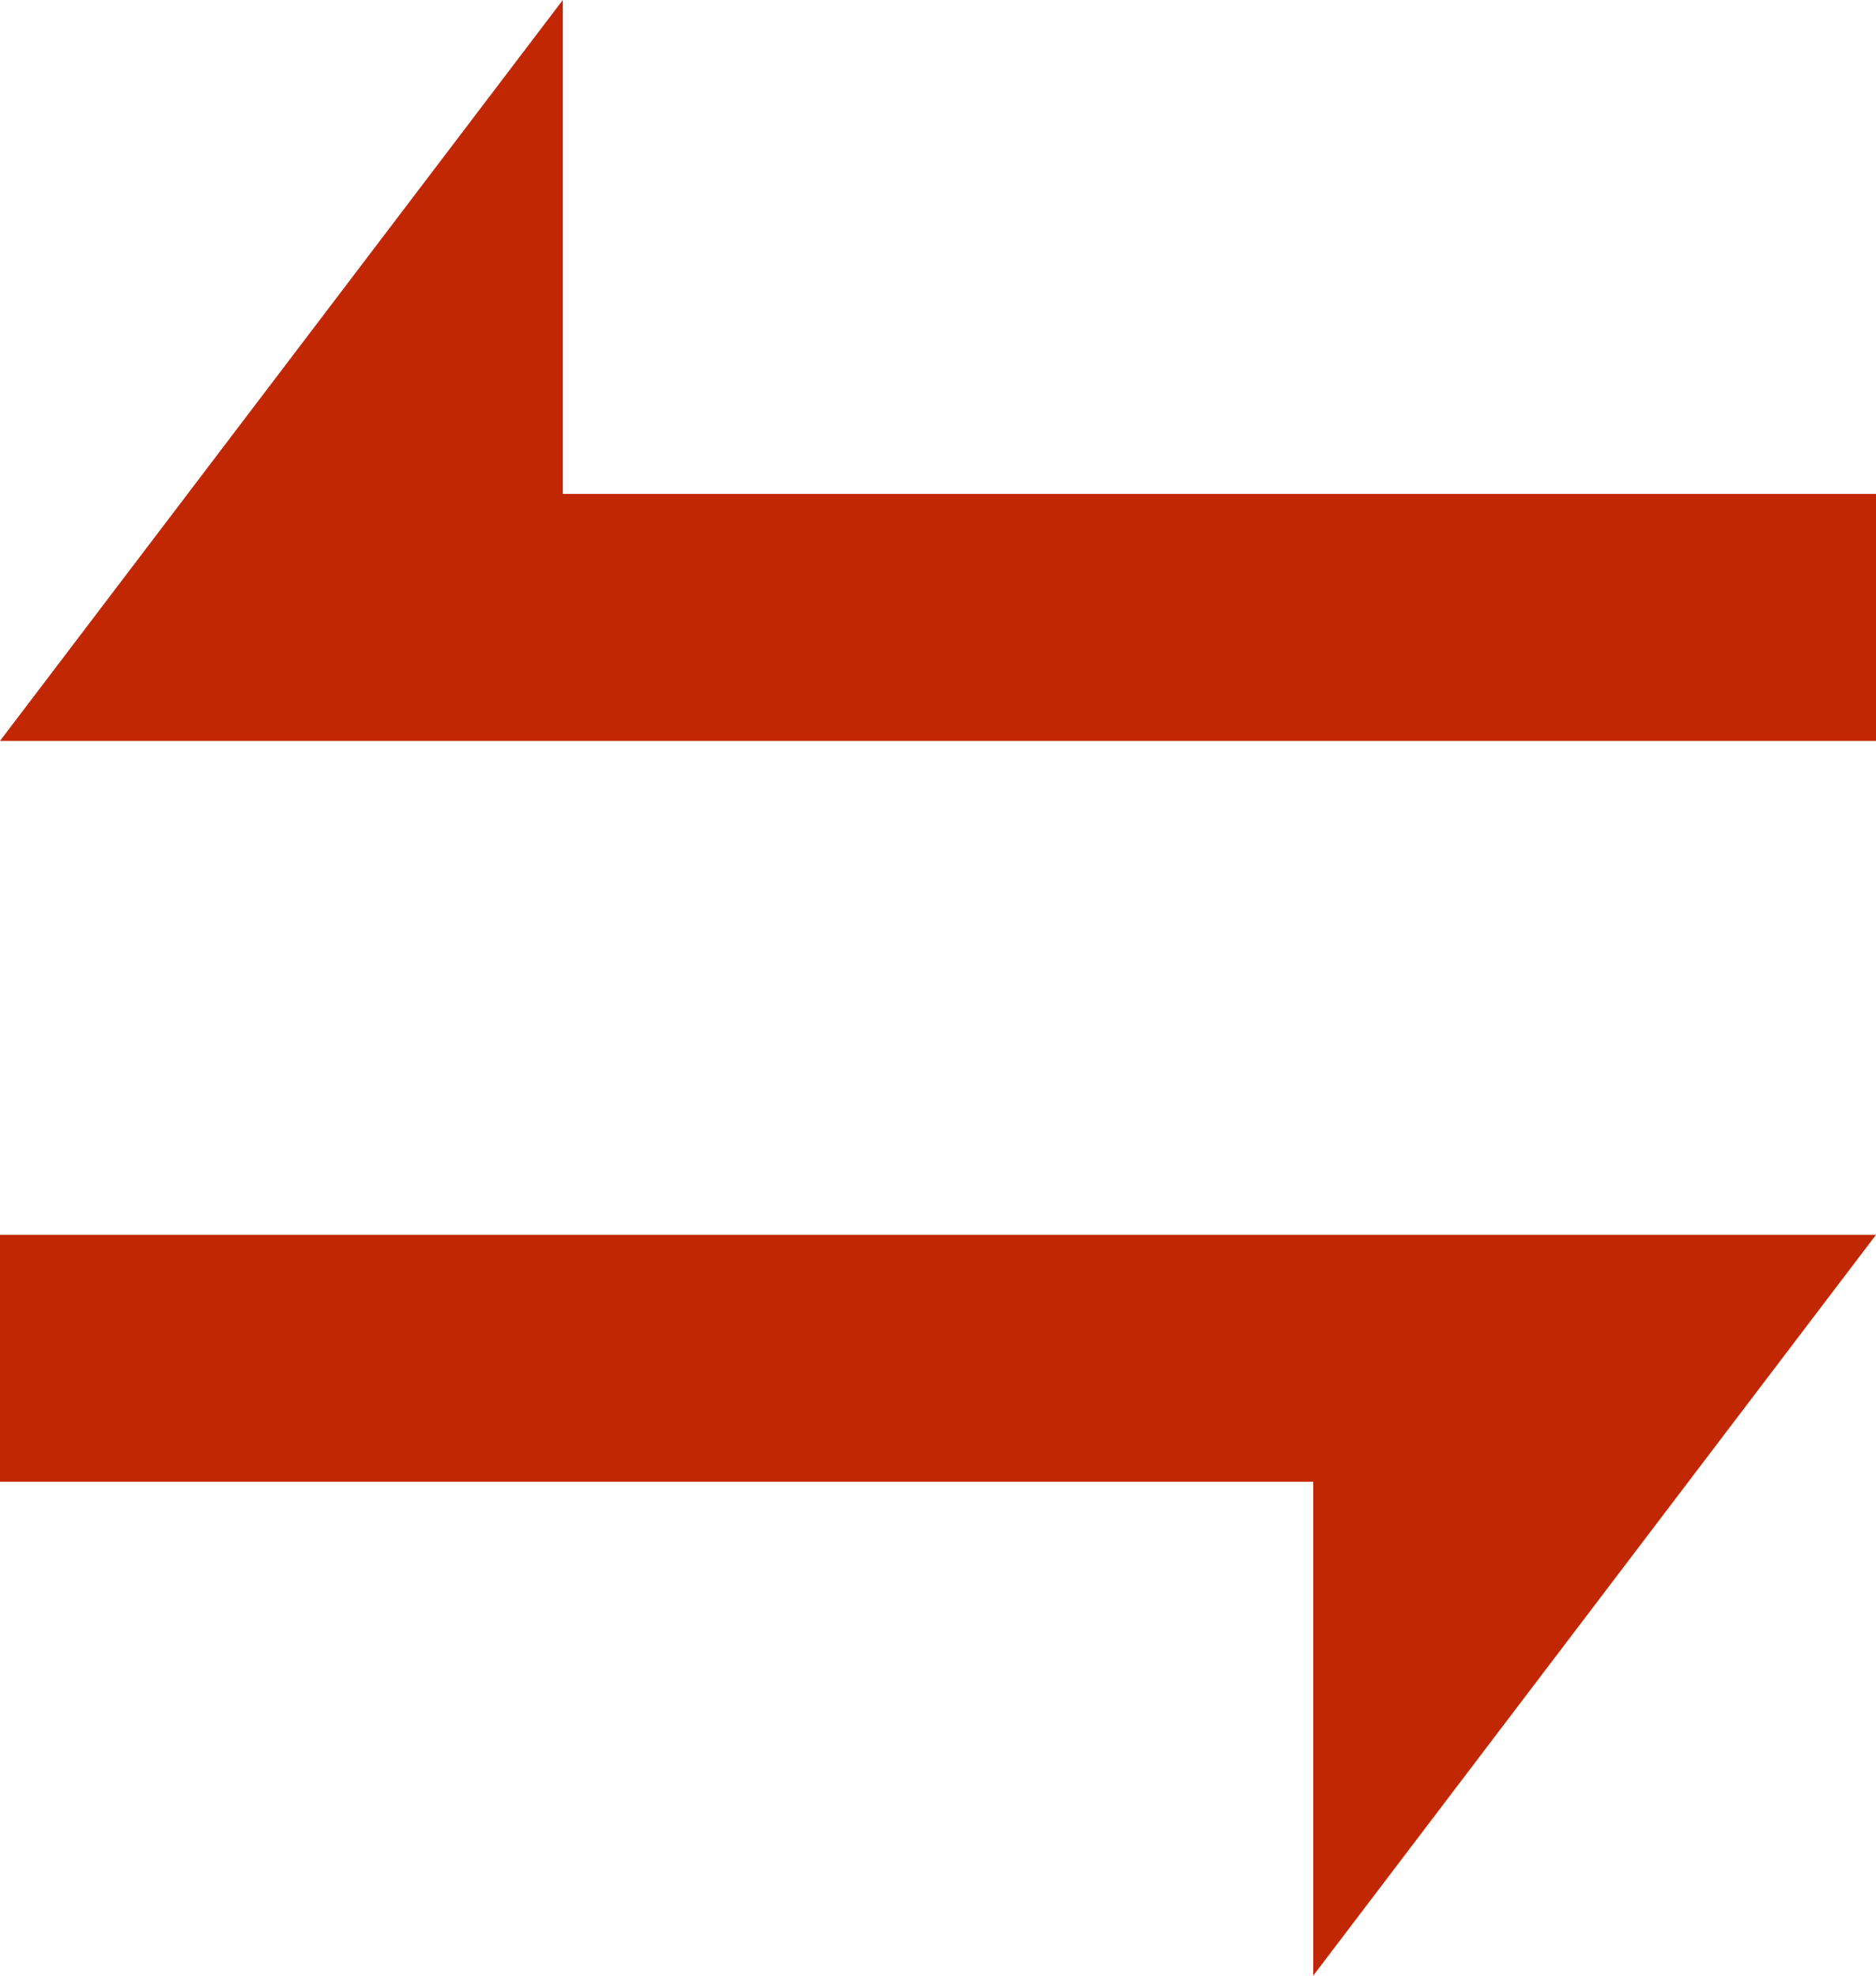 <svg width="19" height="20" viewBox="0 0 19 20" fill="none" xmlns="http://www.w3.org/2000/svg">
<path d="M13.3 15V20L19 12.5H0L0 15H13.3ZM2.85 7.5L19 7.5V5L5.7 5V0L0 7.5H2.85Z" fill="#C22703"/>
</svg>
